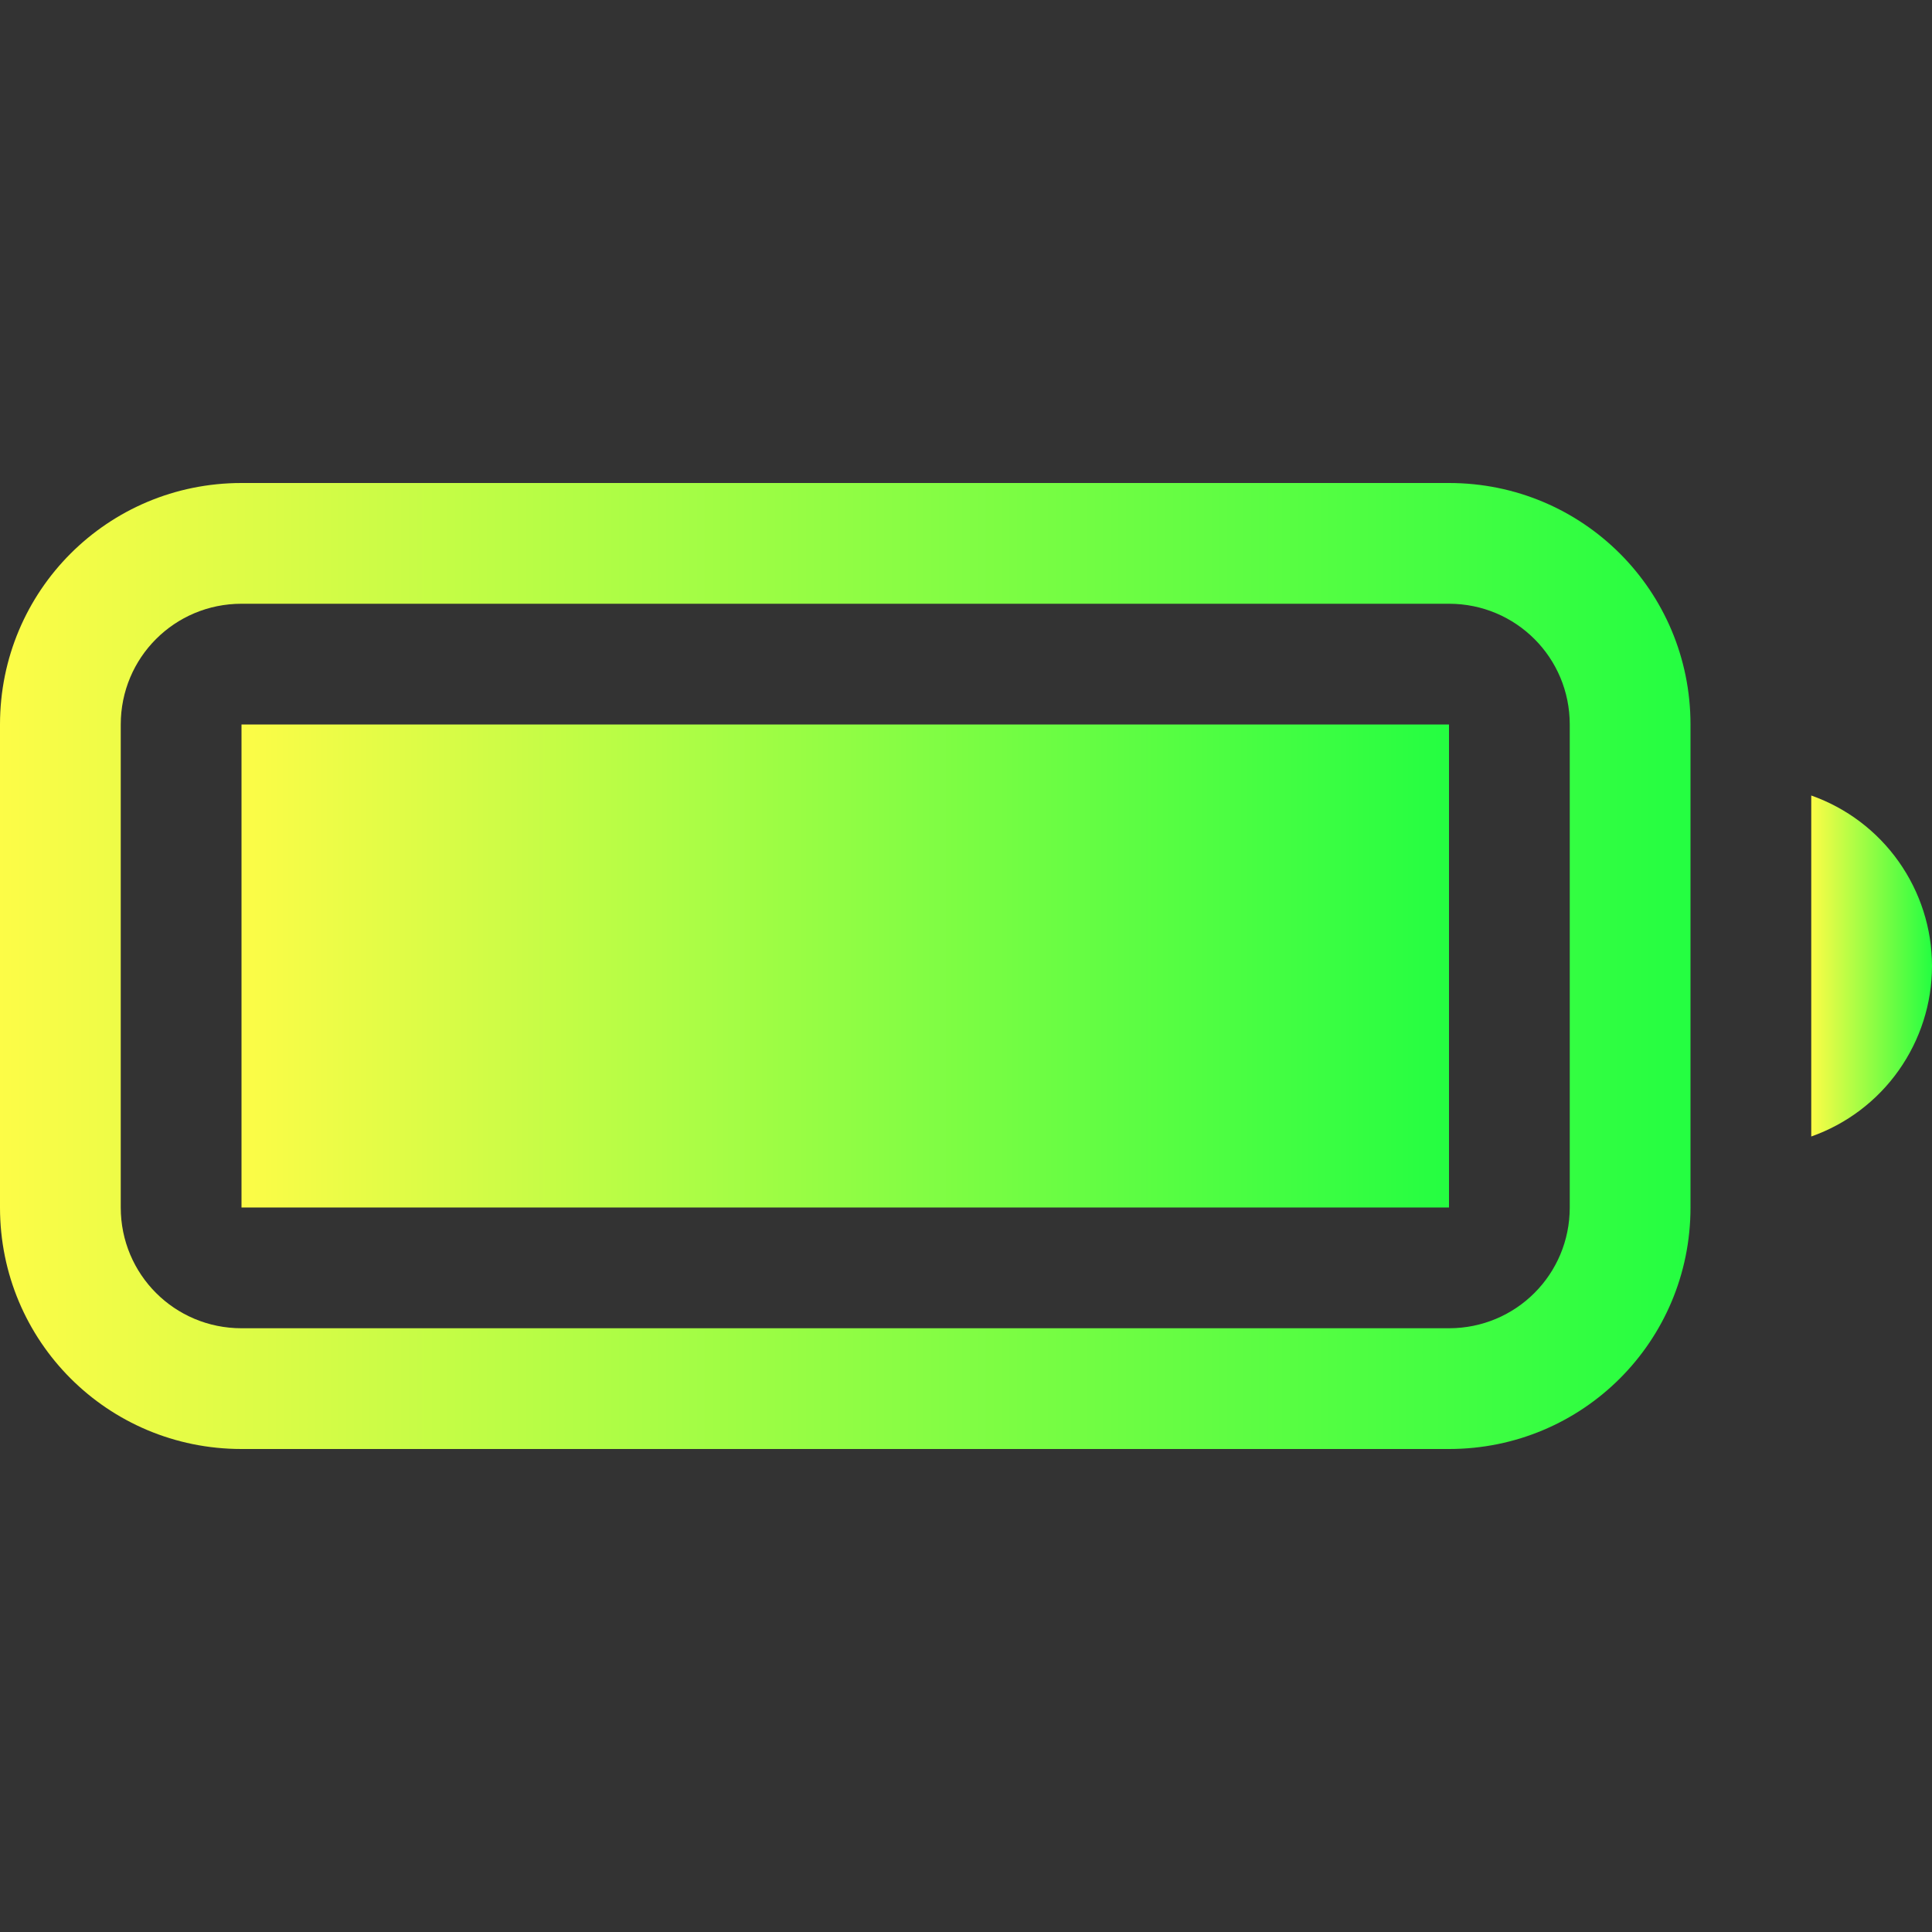 <svg width="16" height="16" viewBox="0 0 16 16" fill="none" xmlns="http://www.w3.org/2000/svg">
<rect x="0" y="0" width="16" height="16" fill="#333333" stroke="none"/>
<path d="M15 6.588V9.412C15.292 9.309 15.545 9.118 15.724 8.865C15.903 8.612 16 8.31 16 8C16 7.69 15.903 7.388 15.724 7.135C15.545 6.882 15.292 6.691 15 6.588Z" fill="url(#paint0_linear_9_5663)"/>
<path d="M12 6H2V10H12V6Z" fill="url(#paint1_linear_9_5663)"/>
<path d="M2 4C0.892 4 0 4.892 0 6V10C0 11.108 0.892 12 2 12H12C13.108 12 14 11.108 14 10V6C14 4.892 13.108 4 12 4H2ZM2 5H12C12.554 5 13 5.446 13 6V10C13 10.554 12.554 11 12 11H2C1.446 11 1 10.554 1 10V6C1 5.446 1.446 5 2 5Z" fill="url(#paint2_linear_9_5663)"/>
<defs>
<linearGradient id="paint0_linear_9_5663" x1="15" y1="8" x2="16" y2="8" gradientUnits="userSpaceOnUse">
<stop stop-color="#FDFC47"/>
<stop offset="1" stop-color="#24FE41"/>
</linearGradient>
<linearGradient id="paint1_linear_9_5663" x1="2" y1="8" x2="12" y2="8" gradientUnits="userSpaceOnUse">
<stop stop-color="#FDFC47"/>
<stop offset="1" stop-color="#24FE41"/>
</linearGradient>
<linearGradient id="paint2_linear_9_5663" x1="0" y1="8" x2="14" y2="8" gradientUnits="userSpaceOnUse">
<stop stop-color="#FDFC47"/>
<stop offset="1" stop-color="#24FE41"/>
</linearGradient>
</defs>
</svg>
